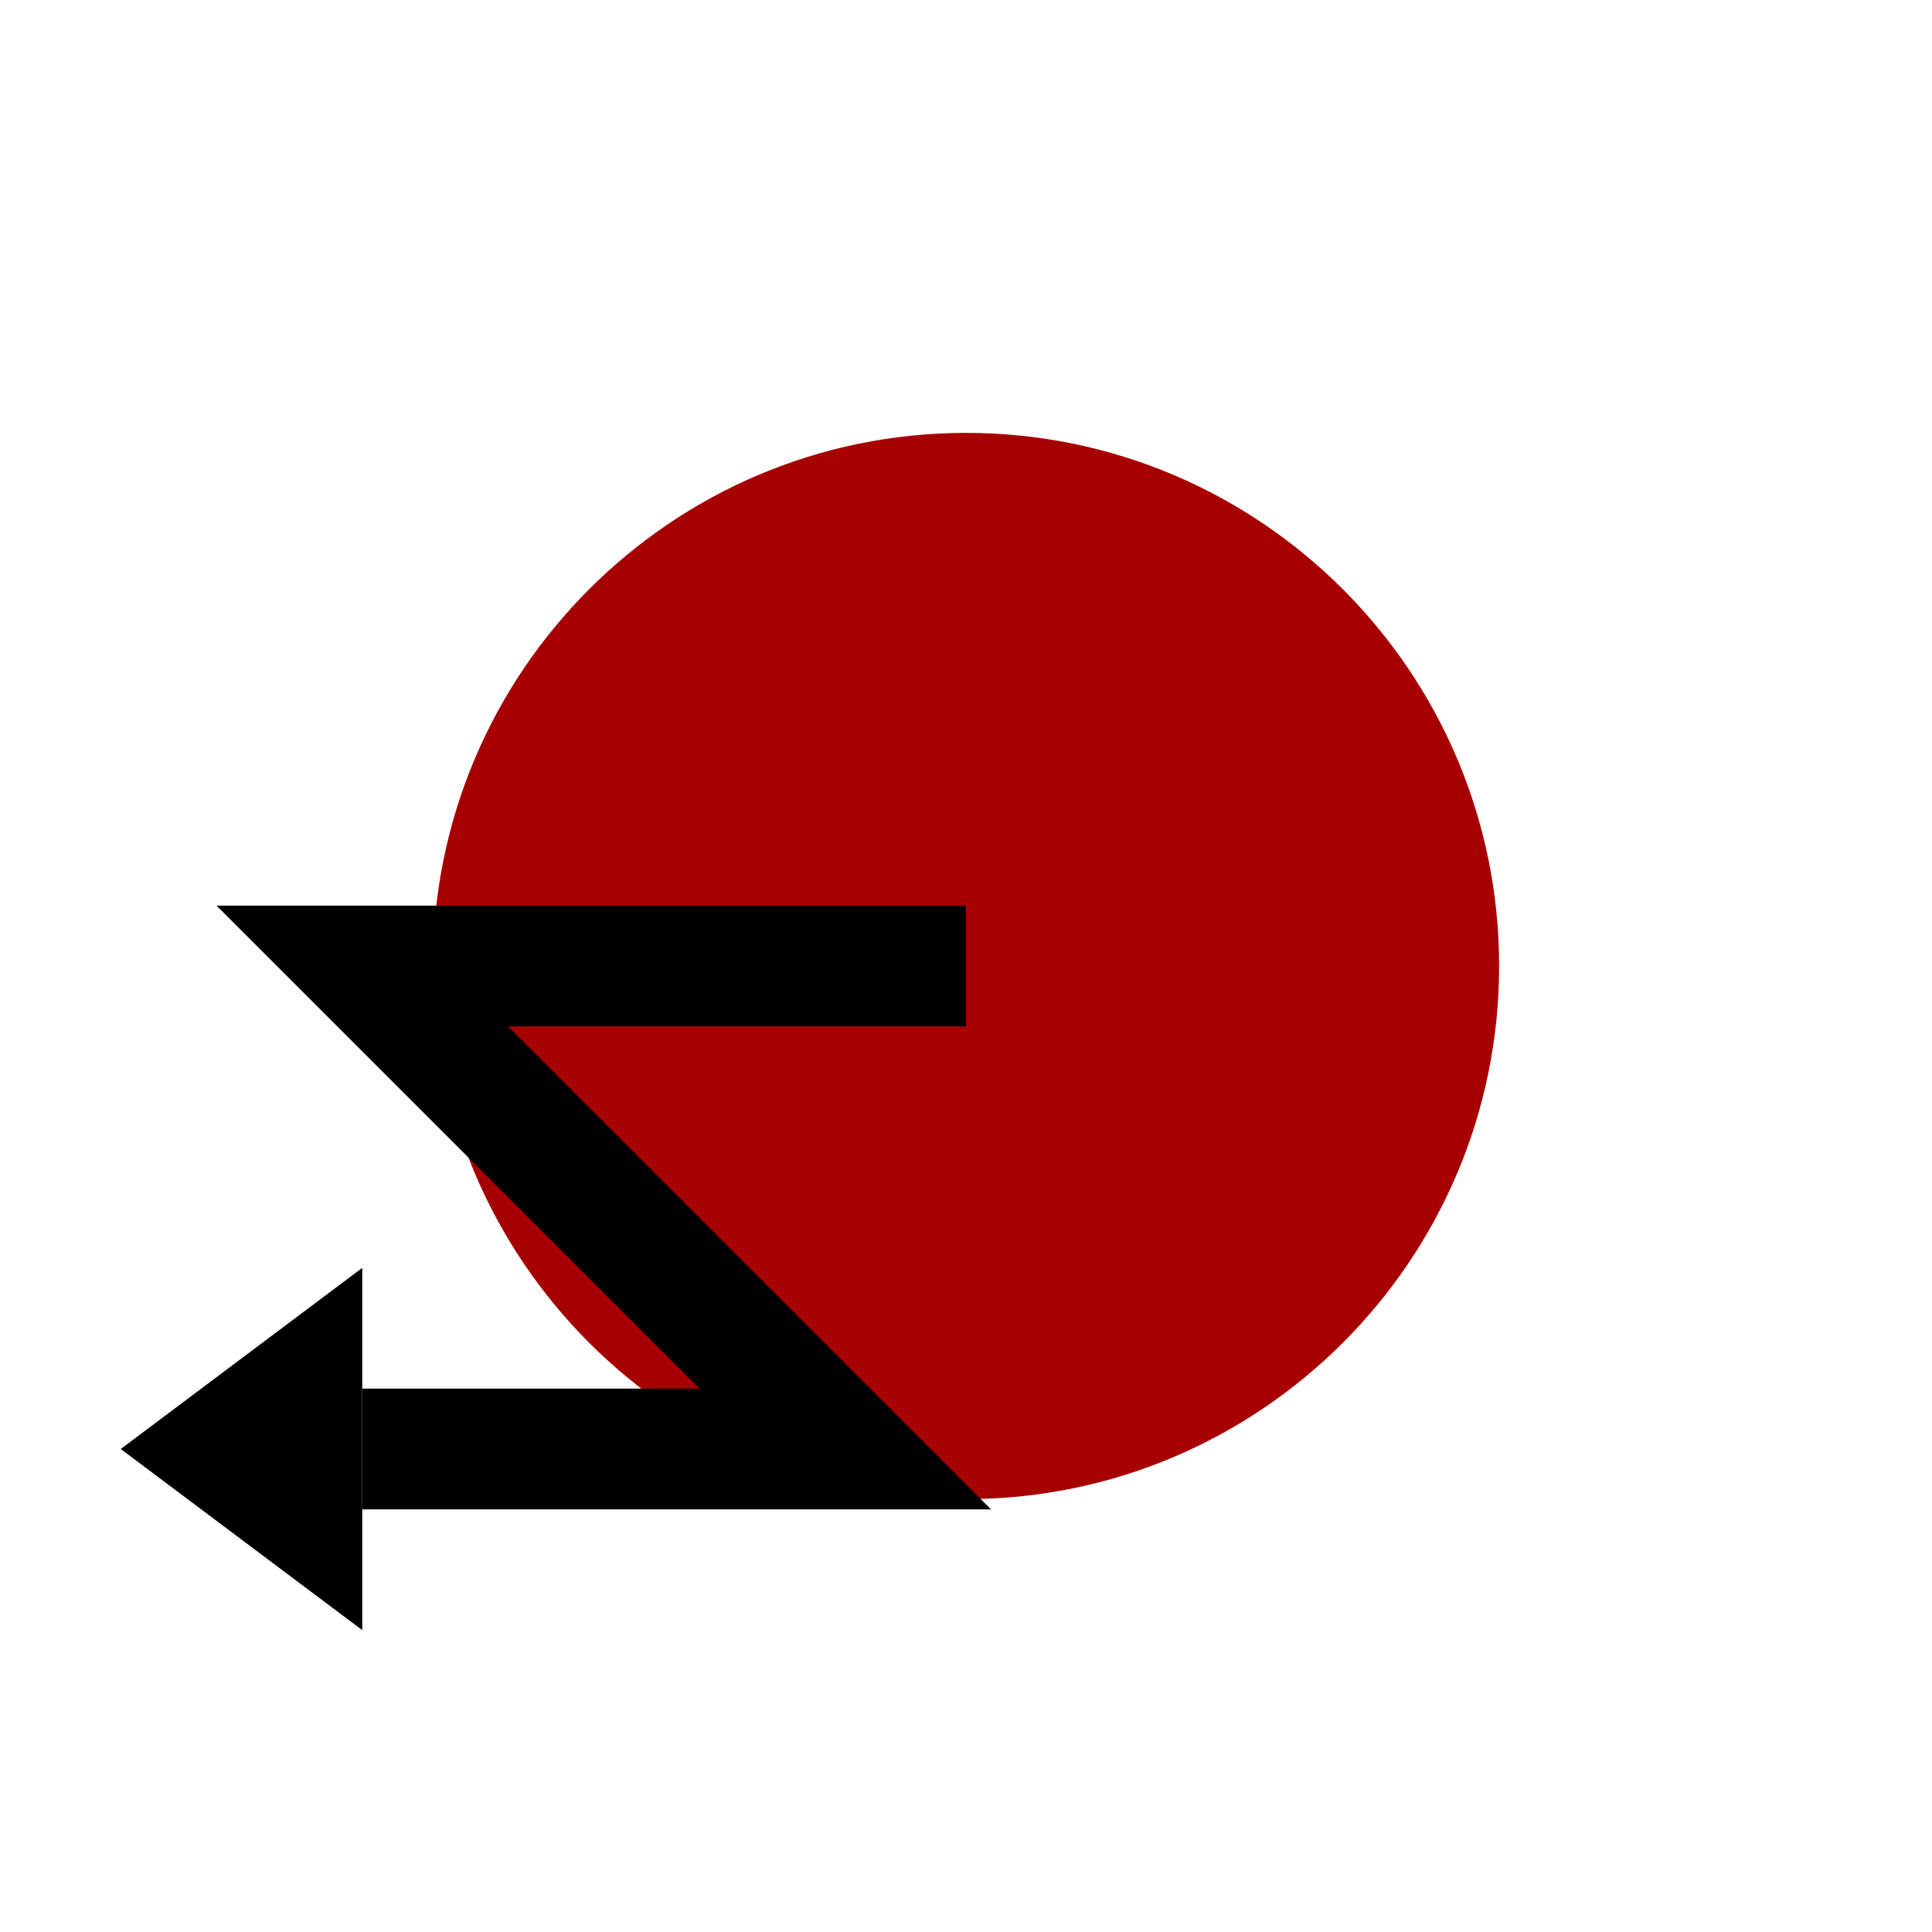 <?xml version="1.0" encoding="UTF-8" standalone="no"?>
<!DOCTYPE svg PUBLIC "-//W3C//DTD SVG 1.1//EN" "http://www.w3.org/Graphics/SVG/1.1/DTD/svg11.dtd">
<svg version="1.1" xmlns="http://www.w3.org/2000/svg" xmlns:xlink="http://www.w3.org/1999/xlink" preserveAspectRatio="xMidYMid meet" viewBox="0 0 32 32" width="32" height="32"><defs><path d="M24.83 16C24.83 20.87 20.87 24.83 16 24.83C11.13 24.83 7.17 20.87 7.17 16C7.17 11.13 11.13 7.17 16 7.17C20.87 7.17 24.83 11.13 24.83 16Z" id="a2l1NpAZAf"></path><path d="M4 22.5L6 21L6 24L6 27L4 25.5L2 24L4 22.5Z" id="a3i1sXmet"></path><path d="M16 16L6 16L14 24L6 24" id="a29s3UoVu"></path></defs><g><g><g><use xlink:href="#a2l1NpAZAf" opacity="1" fill="#a70000" fill-opacity="1"></use></g><g><use xlink:href="#a3i1sXmet" opacity="1" fill="#000000" fill-opacity="1"></use></g><g><g><use xlink:href="#a29s3UoVu" opacity="1" fill-opacity="0" stroke="#000000" stroke-width="2" stroke-opacity="1"></use></g></g></g></g></svg>